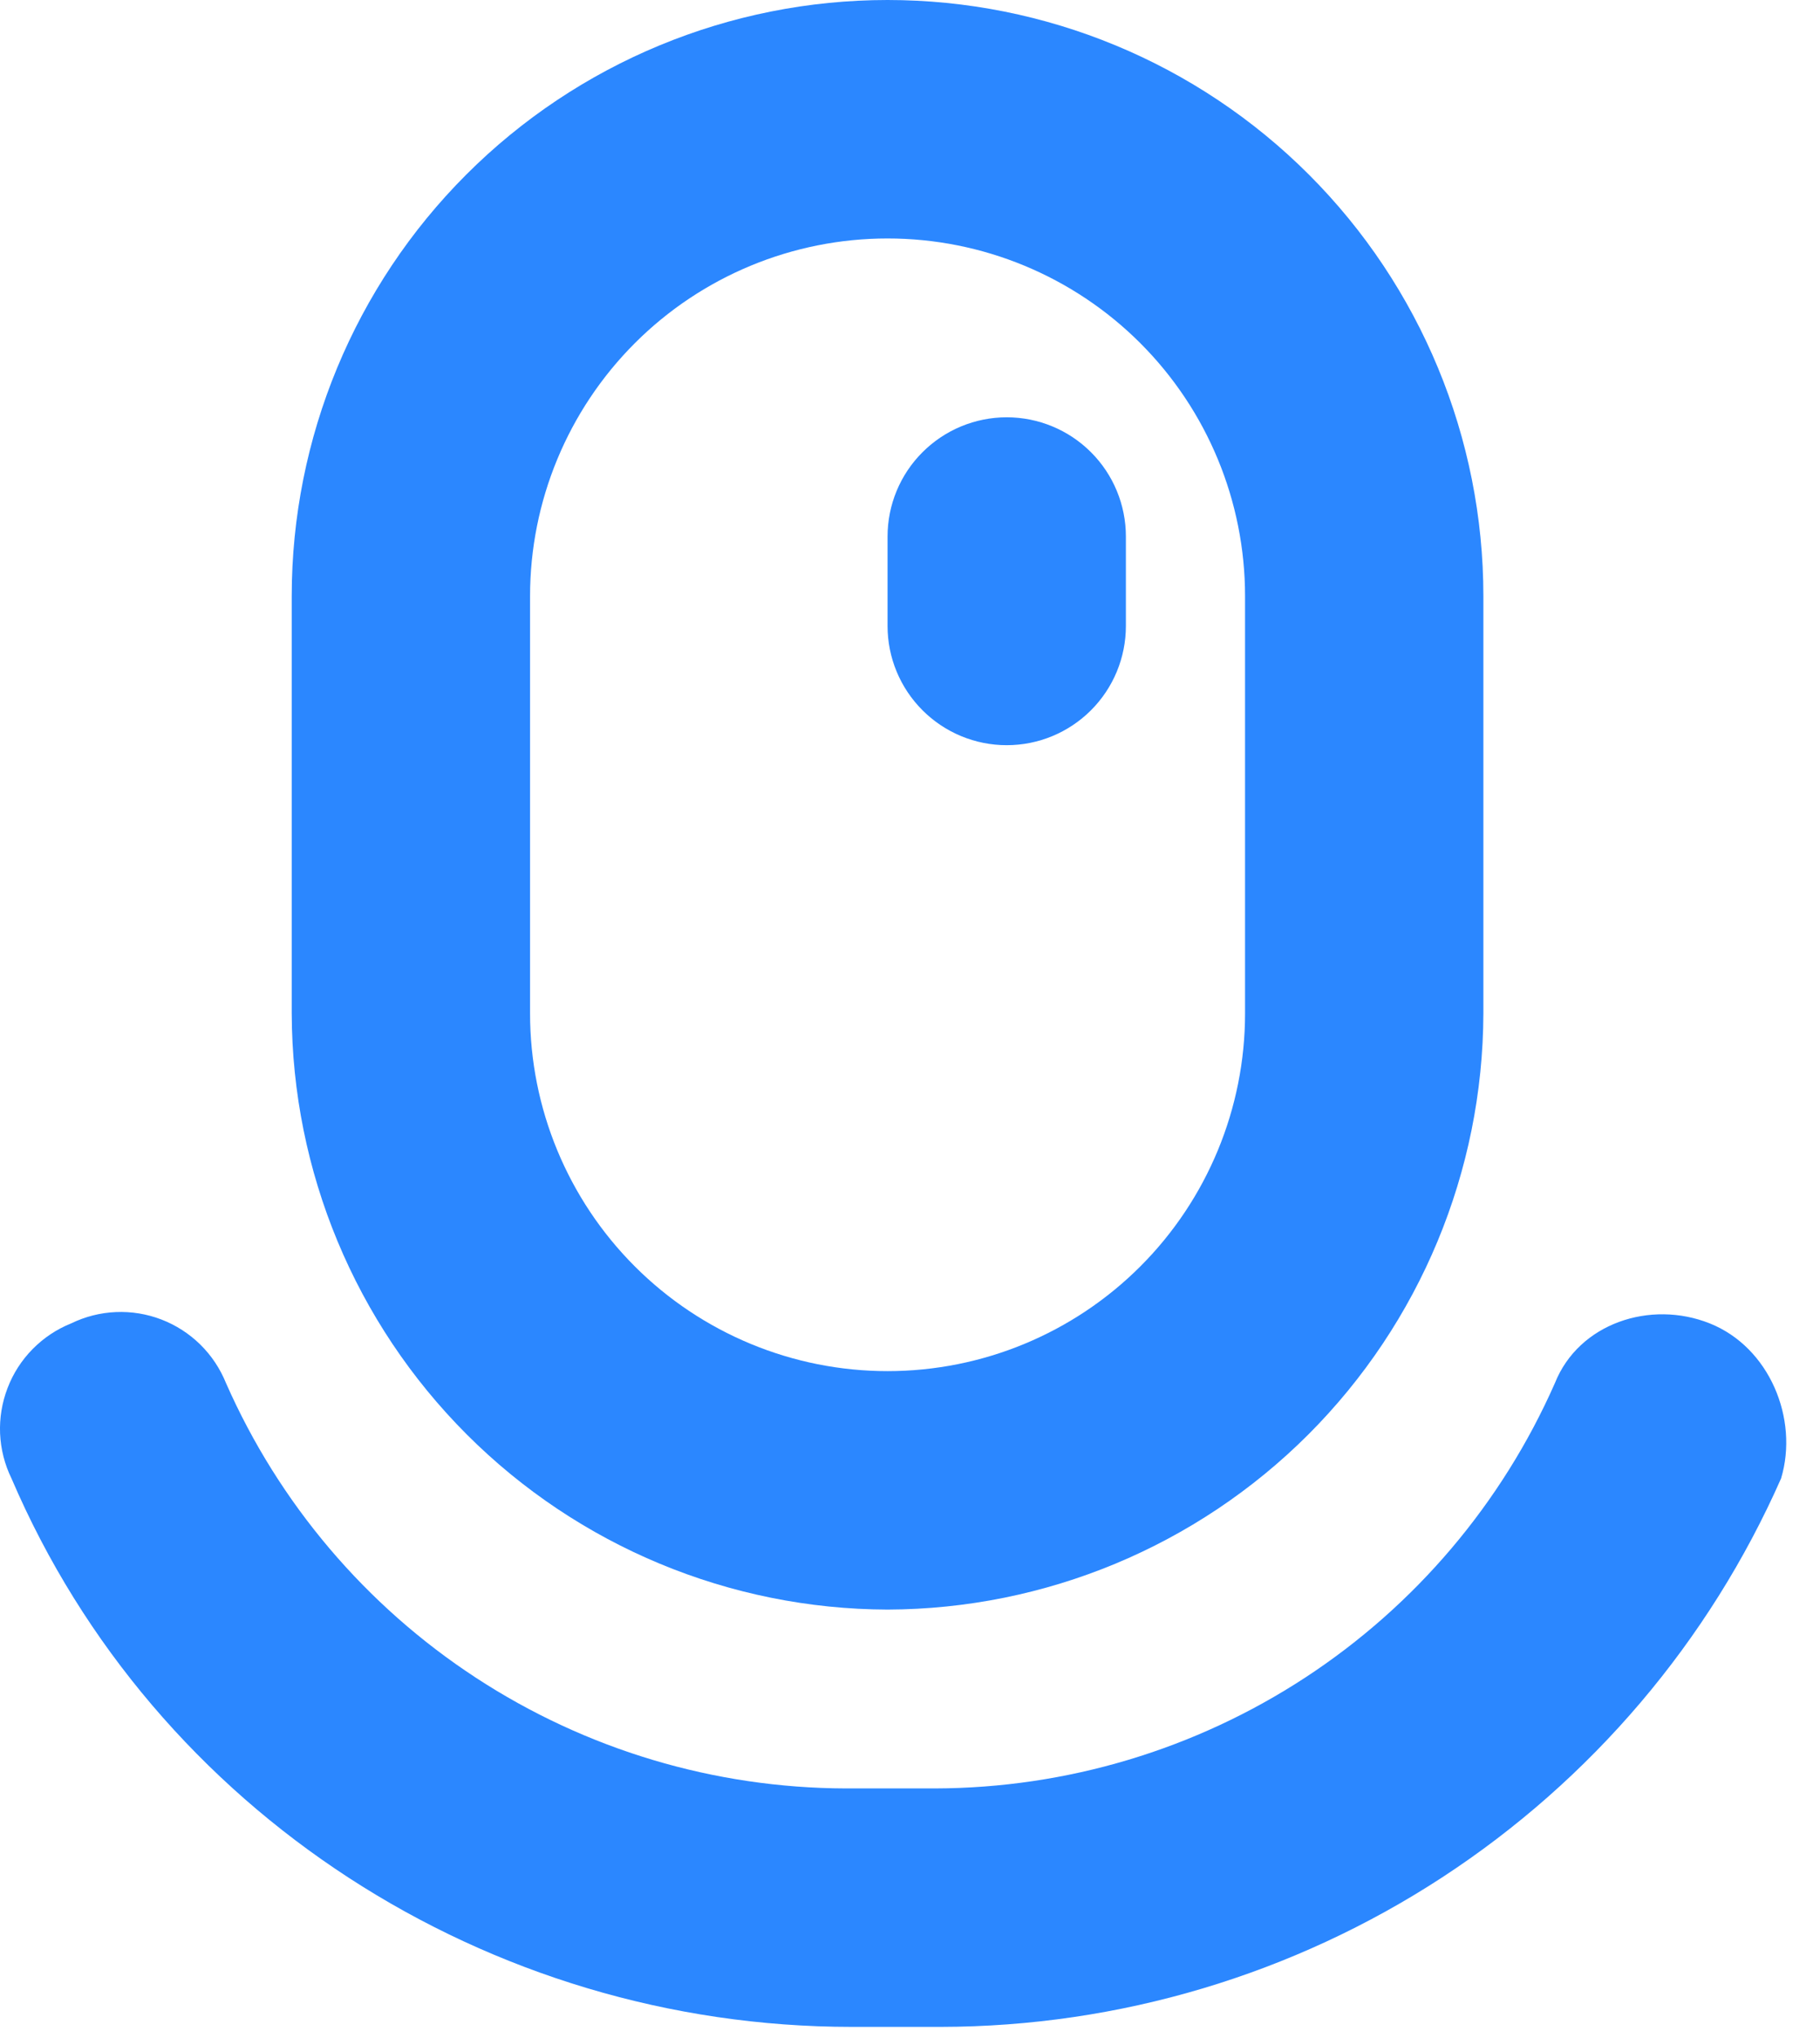 <svg width="42" height="47" viewBox="0 0 42 47" fill="none" xmlns="http://www.w3.org/2000/svg">
<path d="M20.482 37.125C24.126 37.114 27.617 35.662 30.193 33.086C32.769 30.509 34.221 27.018 34.232 23.375V13.75C34.232 10.103 32.784 6.606 30.205 4.027C27.627 1.449 24.129 0 20.482 0C16.836 0 13.338 1.449 10.76 4.027C8.181 6.606 6.732 10.103 6.732 13.75V23.375C6.743 27.018 8.195 30.509 10.772 33.086C13.348 35.662 16.839 37.114 20.482 37.125ZM12.232 13.75C12.232 11.562 13.102 9.464 14.649 7.916C16.196 6.369 18.294 5.5 20.482 5.5C22.671 5.5 24.769 6.369 26.316 7.916C27.863 9.464 28.732 11.562 28.732 13.75V23.375C28.732 25.563 27.863 27.662 26.316 29.209C24.769 30.756 22.671 31.625 20.482 31.625C18.294 31.625 16.196 30.756 14.649 29.209C13.102 27.662 12.232 25.563 12.232 23.375V13.75Z" fill="#2B87FF"/>
<path d="M23.232 17.188C23.962 17.188 24.661 16.898 25.177 16.382C25.693 15.866 25.982 15.167 25.982 14.438V12.375C25.982 11.646 25.693 10.946 25.177 10.431C24.661 9.915 23.962 9.625 23.232 9.625C22.503 9.625 21.804 9.915 21.288 10.431C20.772 10.946 20.482 11.646 20.482 12.375V14.438C20.482 15.167 20.772 15.866 21.288 16.382C21.804 16.898 22.503 17.188 23.232 17.188Z" fill="#2B87FF"/>
<path d="M39.458 30.525C38.083 29.975 36.432 30.525 35.883 31.9C34.659 34.675 32.657 37.035 30.118 38.695C27.58 40.354 24.615 41.242 21.582 41.25H19.515C16.482 41.242 13.517 40.354 10.979 38.695C8.44 37.035 6.438 34.675 5.215 31.9C5.08 31.567 4.879 31.265 4.623 31.013C4.367 30.761 4.061 30.564 3.726 30.435C3.391 30.306 3.032 30.247 2.673 30.263C2.314 30.278 1.963 30.368 1.64 30.525C1.306 30.659 1.004 30.861 0.752 31.117C0.5 31.373 0.303 31.678 0.175 32.014C0.046 32.349 -0.013 32.707 0.002 33.066C0.018 33.425 0.107 33.777 0.265 34.1C3.565 41.8 11.264 46.75 19.652 46.75H21.715C25.824 46.744 29.843 45.545 33.284 43.3C36.725 41.054 39.441 37.859 41.102 34.1C41.514 32.725 40.833 31.075 39.458 30.525Z" fill="#2B87FF"/>
</svg>
